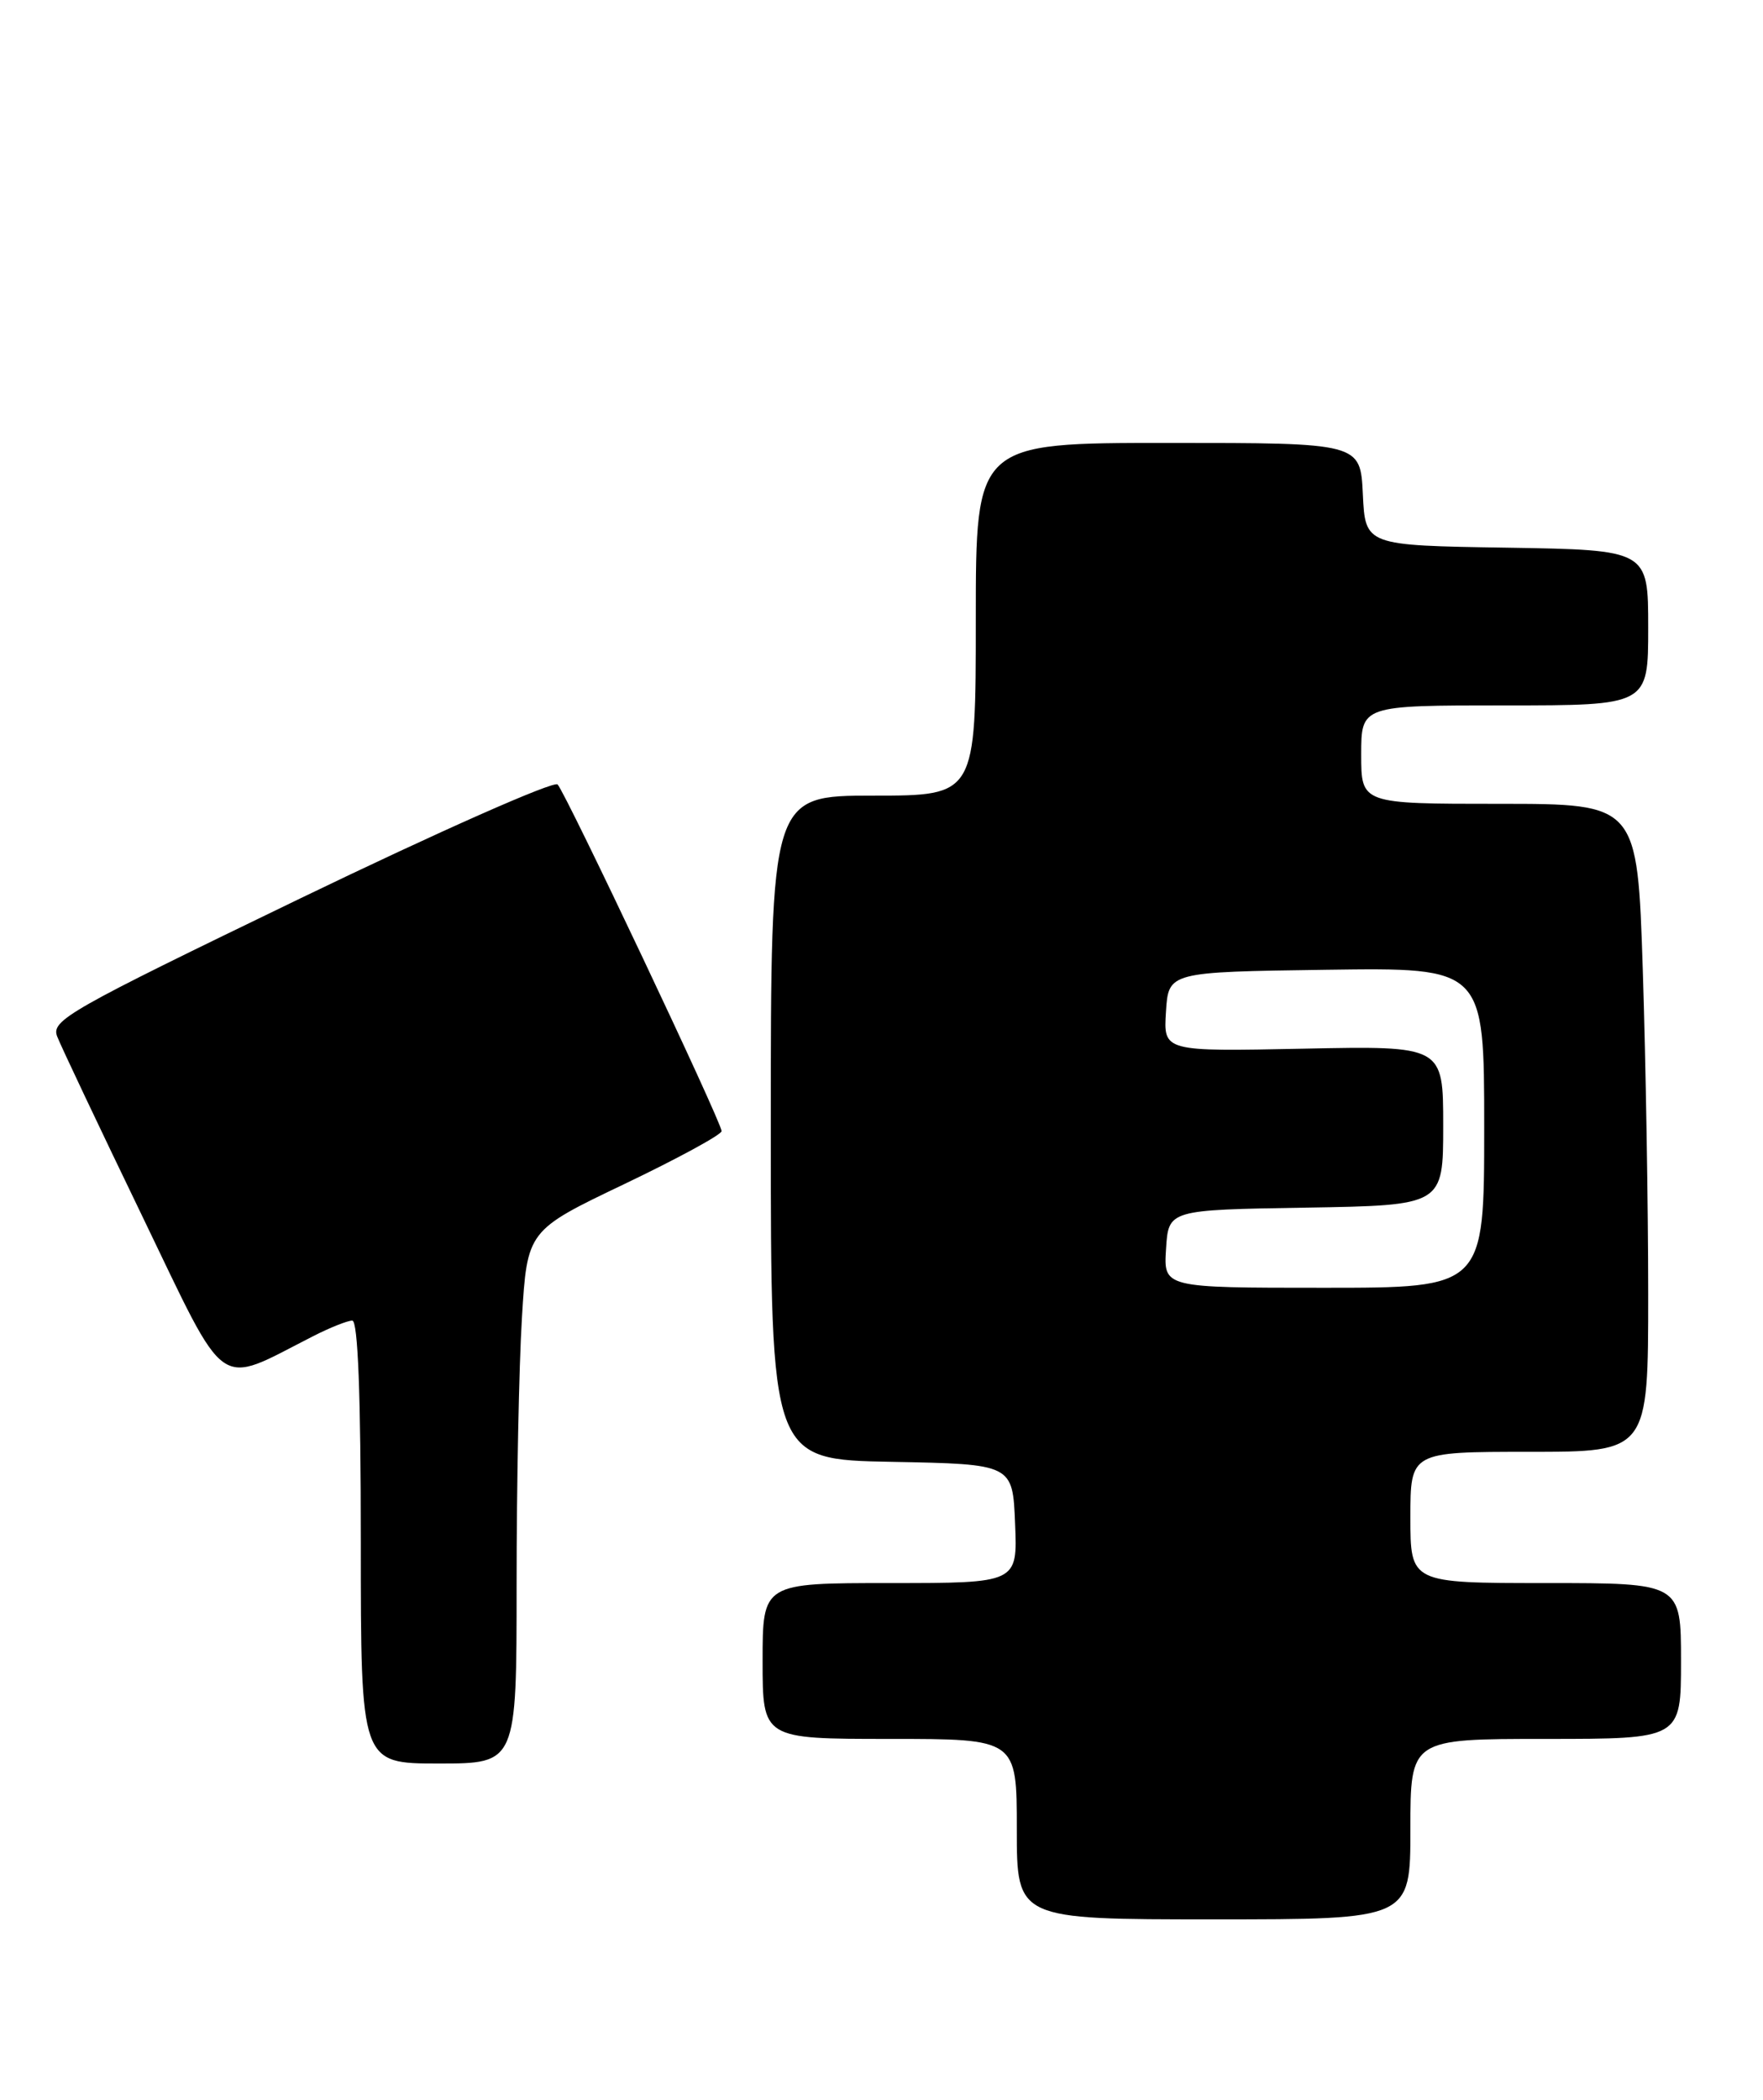 <?xml version="1.0" encoding="UTF-8" standalone="no"?>
<!DOCTYPE svg PUBLIC "-//W3C//DTD SVG 1.1//EN" "http://www.w3.org/Graphics/SVG/1.1/DTD/svg11.dtd" >
<svg xmlns="http://www.w3.org/2000/svg" xmlns:xlink="http://www.w3.org/1999/xlink" version="1.1" viewBox="0 0 215 256">
 <g >
 <path fill="currentColor"
d=" M 172.00 223.00 C 172.00 212.00 172.00 212.00 188.50 212.00 C 205.00 212.00 205.00 212.00 205.00 202.50 C 205.00 193.00 205.00 193.00 188.50 193.00 C 172.00 193.00 172.00 193.00 172.00 185.00 C 172.00 177.00 172.00 177.00 186.50 177.00 C 201.00 177.00 201.00 177.00 201.00 157.75 C 201.00 147.16 200.70 129.39 200.34 118.25 C 199.68 98.00 199.68 98.00 182.84 98.00 C 166.00 98.00 166.00 98.00 166.00 92.00 C 166.00 86.00 166.00 86.00 183.50 86.00 C 201.00 86.00 201.00 86.00 201.00 76.52 C 201.00 67.05 201.00 67.05 183.75 66.77 C 166.50 66.50 166.50 66.50 166.20 60.25 C 165.90 54.00 165.90 54.00 142.45 54.00 C 119.00 54.00 119.00 54.00 119.00 75.50 C 119.00 97.00 119.00 97.00 106.50 97.00 C 94.00 97.00 94.00 97.00 94.00 137.47 C 94.00 177.95 94.00 177.95 108.75 178.22 C 123.50 178.50 123.50 178.50 123.79 185.75 C 124.09 193.00 124.09 193.00 108.54 193.00 C 93.00 193.00 93.00 193.00 93.00 202.50 C 93.00 212.00 93.00 212.00 108.50 212.00 C 124.00 212.00 124.00 212.00 124.00 223.00 C 124.00 234.00 124.00 234.00 148.00 234.00 C 172.00 234.00 172.00 234.00 172.00 223.00 Z  M 63.00 193.16 C 63.00 181.14 63.29 166.52 63.65 160.66 C 64.30 150.01 64.30 150.01 76.15 144.35 C 82.67 141.23 88.00 138.33 88.00 137.90 C 88.00 136.82 69.01 96.70 68.00 95.64 C 67.54 95.16 53.44 101.41 36.66 109.51 C 8.26 123.23 6.20 124.40 6.98 126.38 C 7.43 127.54 12.09 137.38 17.33 148.23 C 27.93 170.18 26.22 168.98 38.21 162.89 C 40.25 161.85 42.39 161.00 42.96 161.00 C 43.65 161.00 44.00 169.98 44.00 188.00 C 44.00 215.00 44.00 215.00 53.50 215.00 C 63.00 215.00 63.00 215.00 63.00 193.16 Z  M 142.20 152.25 C 142.50 147.50 142.50 147.50 159.25 147.23 C 176.00 146.95 176.00 146.95 176.00 137.23 C 176.00 127.50 176.00 127.50 158.94 127.85 C 141.88 128.20 141.88 128.20 142.19 123.35 C 142.50 118.50 142.50 118.50 161.75 118.23 C 181.00 117.96 181.00 117.96 181.00 137.48 C 181.00 157.00 181.00 157.00 161.45 157.00 C 141.89 157.00 141.89 157.00 142.20 152.25 Z "/>
</g>
</svg>